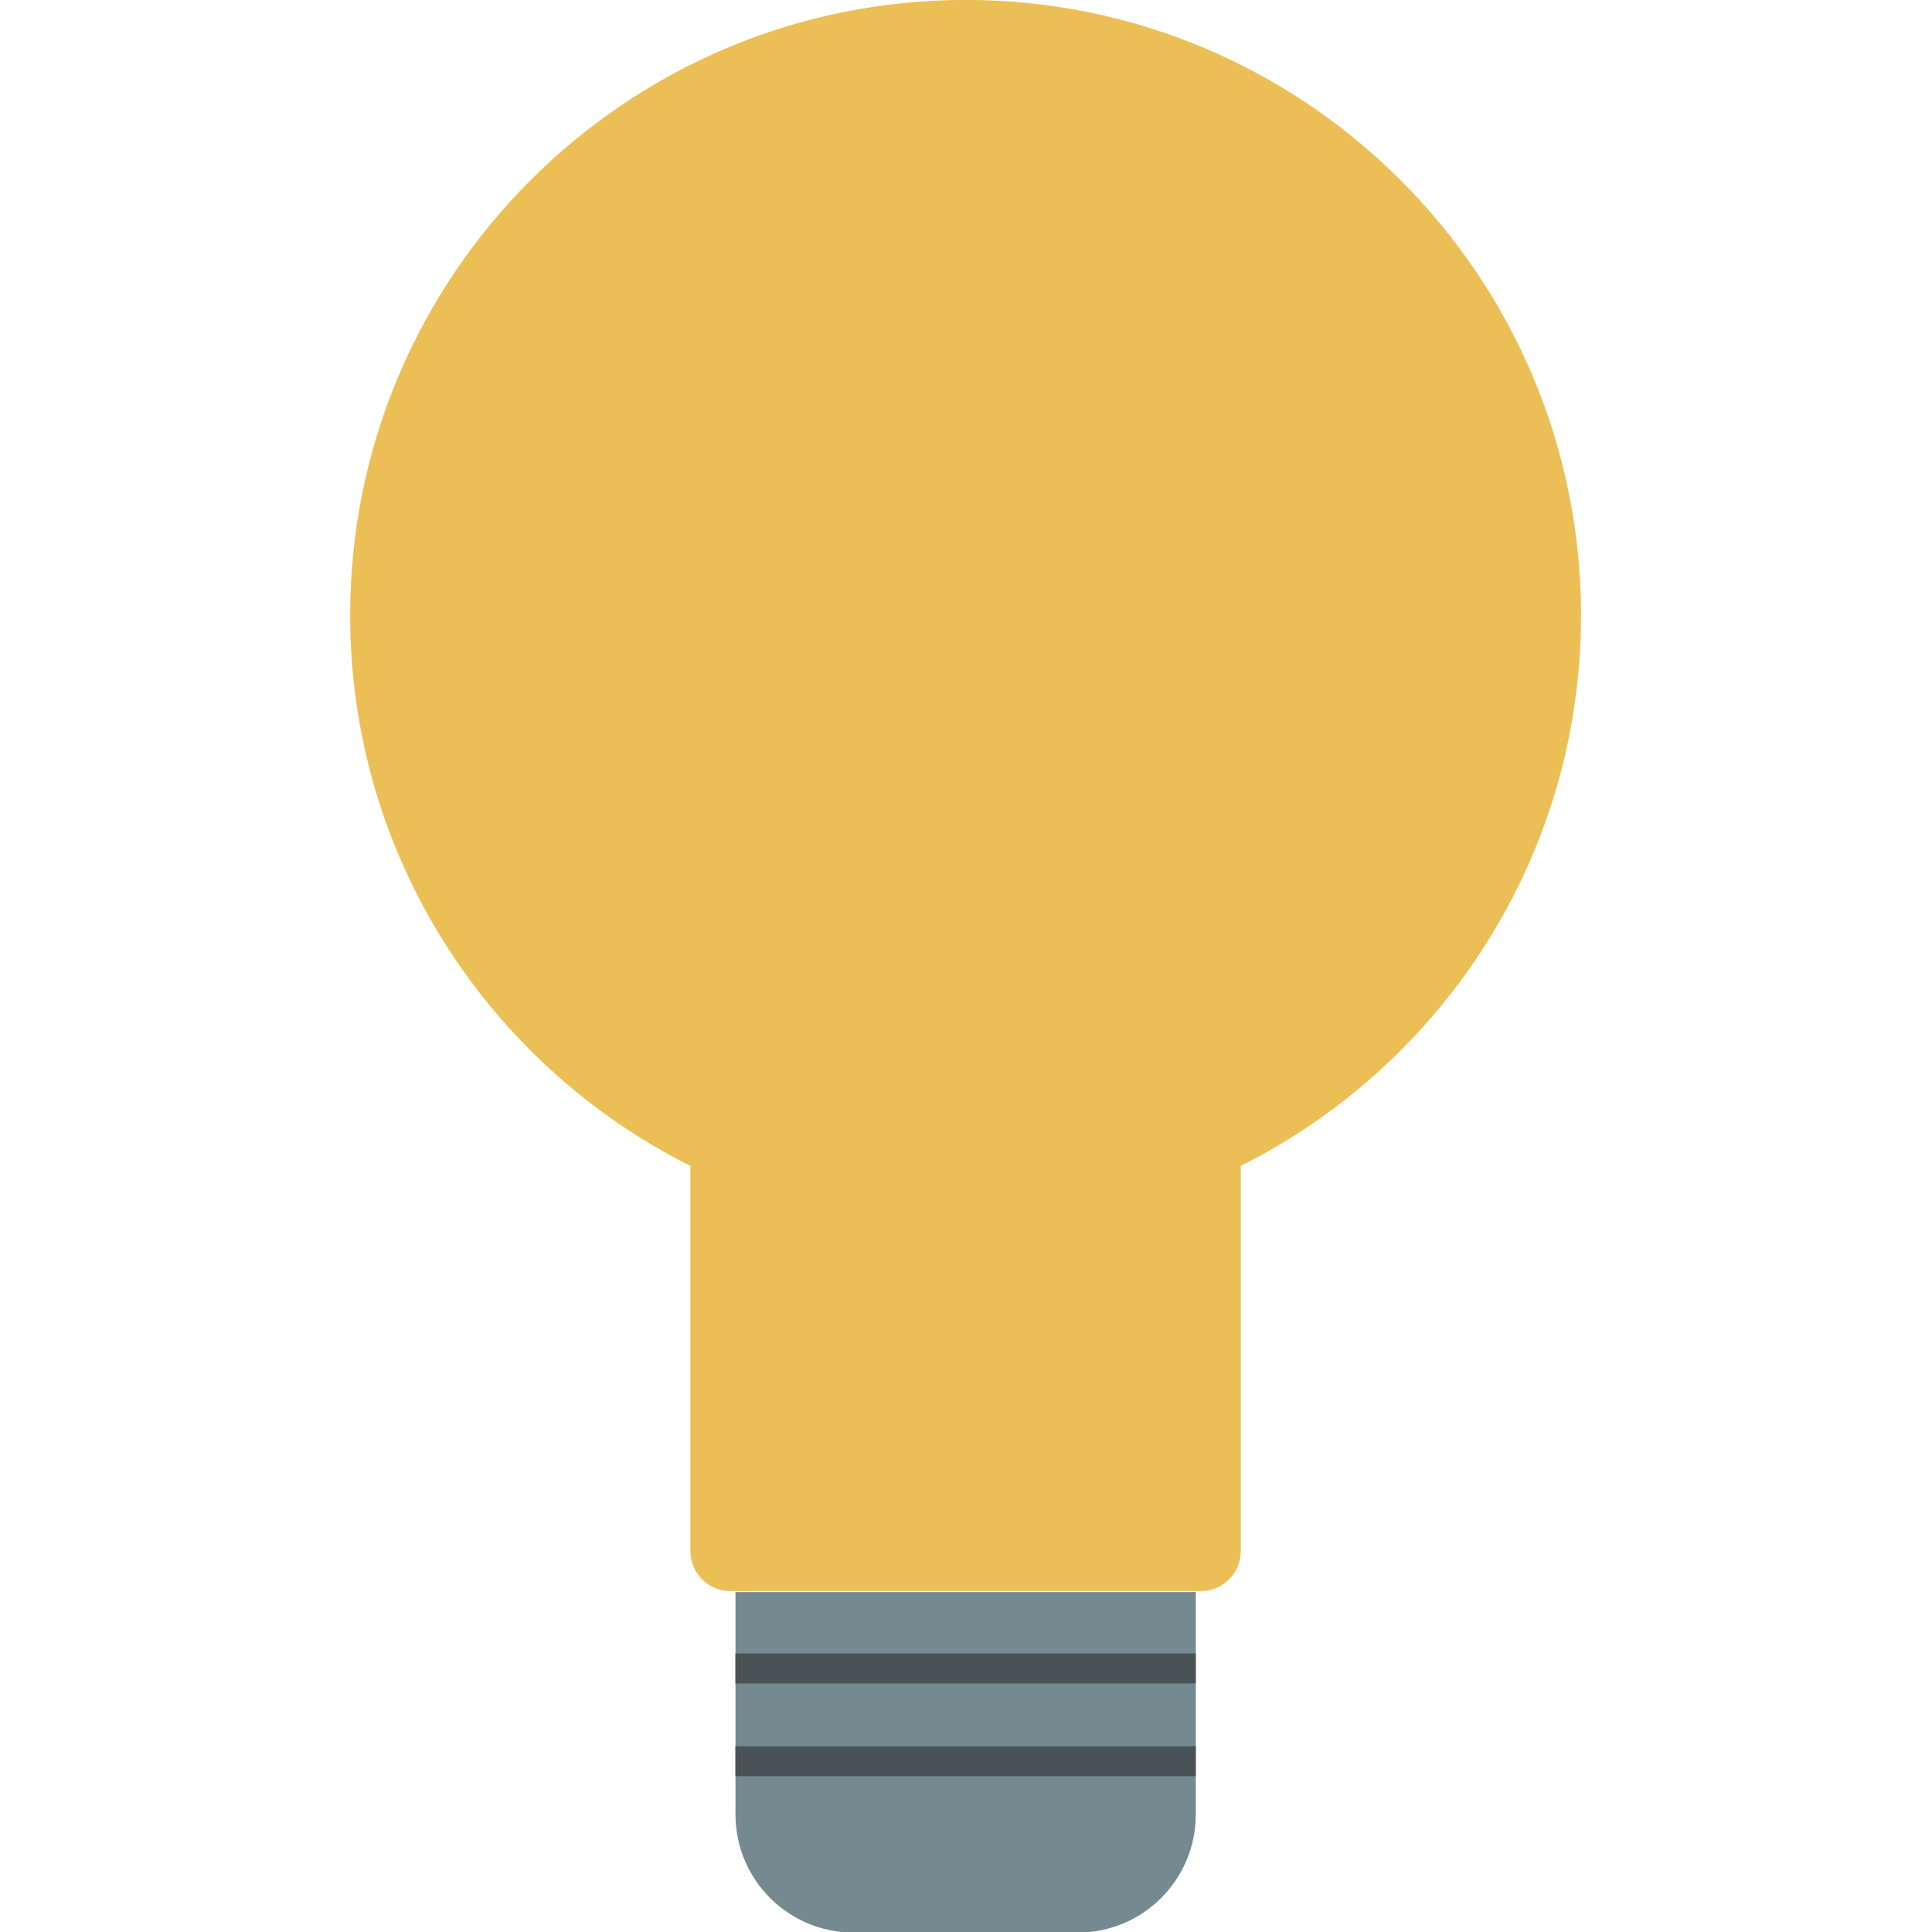 <?xml version="1.0" encoding="UTF-8" standalone="no"?>
<!DOCTYPE svg PUBLIC "-//W3C//DTD SVG 1.1//EN" "http://www.w3.org/Graphics/SVG/1.1/DTD/svg11.dtd">
<svg width="100%" height="100%" viewBox="0 0 256 256" version="1.1" xmlns="http://www.w3.org/2000/svg" xmlns:xlink="http://www.w3.org/1999/xlink" xml:space="preserve" xmlns:serif="http://www.serif.com/" style="fill-rule:evenodd;clip-rule:evenodd;stroke-linejoin:round;stroke-miterlimit:2;">
    <g transform="matrix(1.109,0,0,0.752,-12.336,98.907)">
        <path d="M154,149L99,149L99,188.181C99,199.679 105.315,209 113.106,209C121.33,209 131.67,209 139.894,209C147.685,209 154,199.679 154,188.181L154,149Z" style="fill:rgb(116,138,144);"/>
    </g>
    <g transform="matrix(1.326,0,0,1.326,-41.782,-34.487)">
        <path d="M100.5,142.515C80.349,132.415 66.5,111.562 66.5,87.5C66.5,53.557 94.057,26 128,26C161.943,26 189.5,53.557 189.5,87.5C189.5,111.562 175.651,132.415 155.5,142.515L155.5,181.008C155.5,183.213 153.713,185 151.508,185C141.357,185 114.643,185 104.492,185C102.287,185 100.5,183.213 100.5,181.008L100.5,142.515Z" style="fill:rgb(236,191,86);"/>
    </g>
    <g transform="matrix(1.326,0,0,1.326,-41.782,-34.487)">
        <rect x="105" y="191.238" width="46" height="2.996" style="fill:rgb(73,83,86);"/>
    </g>
    <g transform="matrix(1.326,0,0,1.326,-41.782,-22.199)">
        <rect x="105" y="191.238" width="46" height="2.996" style="fill:rgb(73,83,86);"/>
    </g>
</svg>
